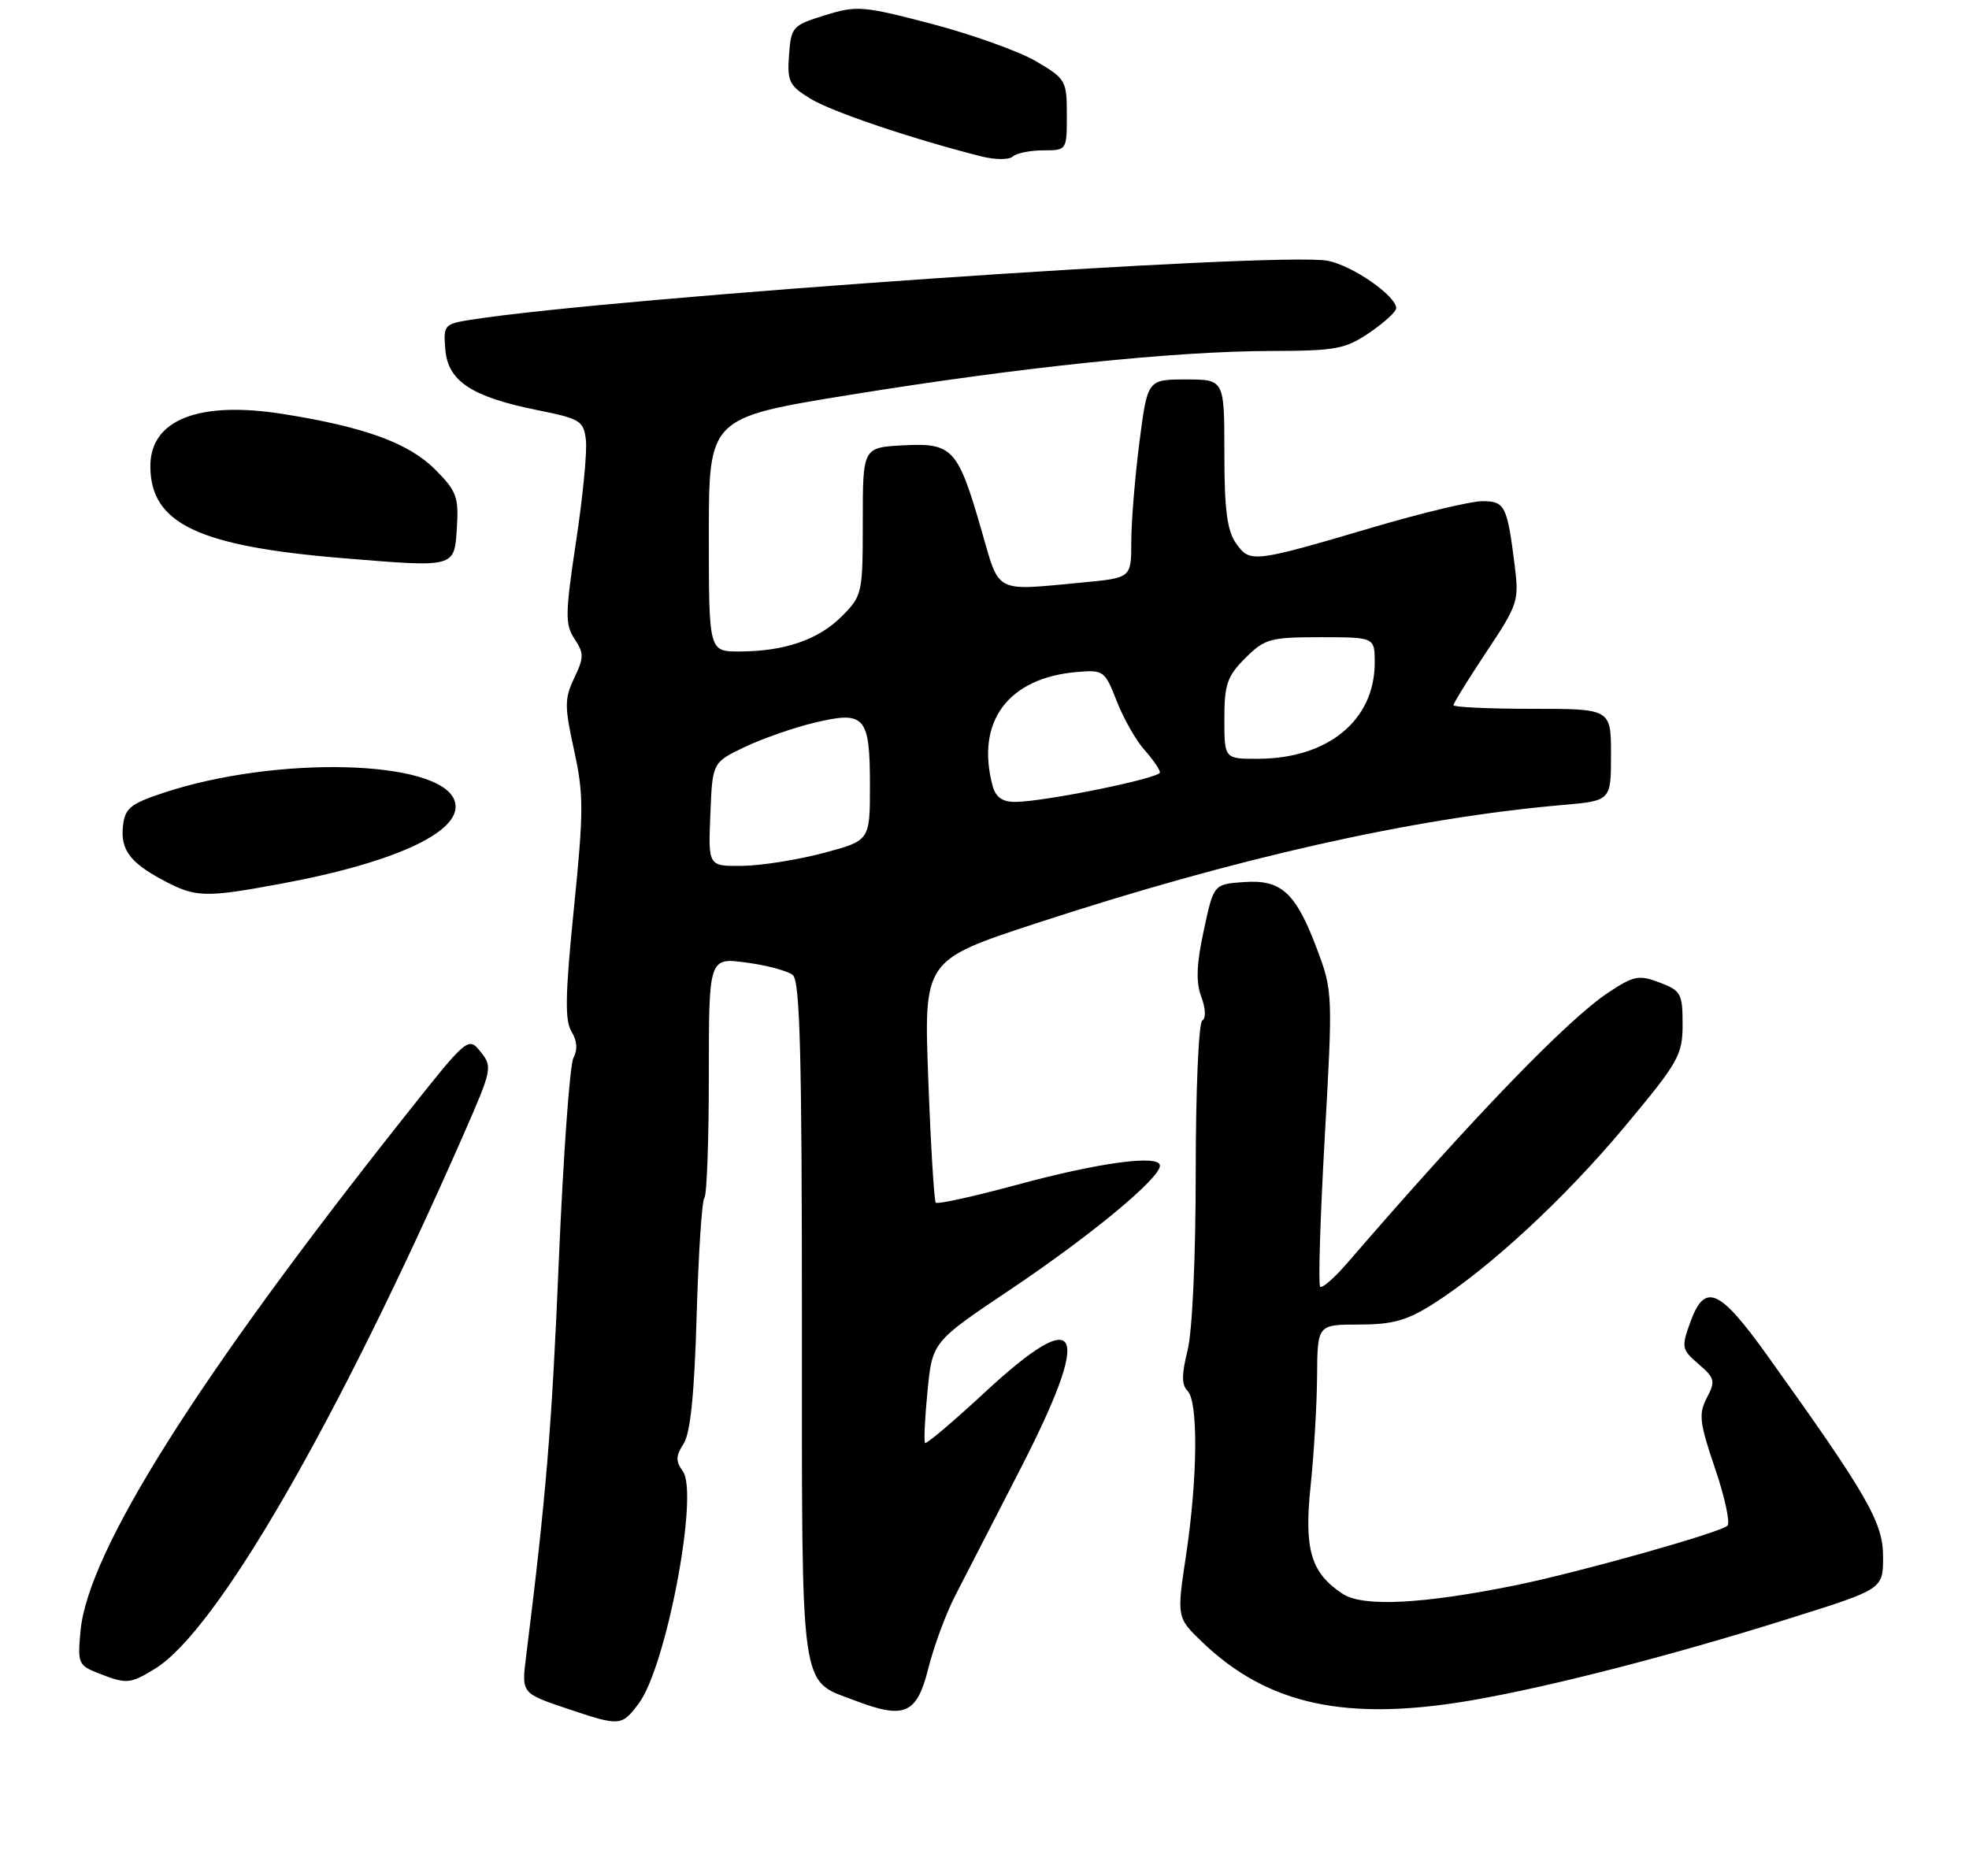 <?xml version="1.0" encoding="UTF-8" standalone="no"?>
<!DOCTYPE svg PUBLIC "-//W3C//DTD SVG 1.1//EN" "http://www.w3.org/Graphics/SVG/1.1/DTD/svg11.dtd" >
<svg xmlns="http://www.w3.org/2000/svg" xmlns:xlink="http://www.w3.org/1999/xlink" version="1.1" viewBox="0 0 275 262">
 <g >
 <path fill="currentColor"
d=" M 89.23 237.89 C 93.05 232.77 97.64 208.59 95.37 205.50 C 94.35 204.09 94.37 203.36 95.48 201.63 C 96.43 200.15 96.98 194.68 97.30 183.70 C 97.55 175.02 98.04 167.63 98.38 167.29 C 98.72 166.95 99.00 159.26 99.00 150.20 C 99.00 133.74 99.00 133.74 104.23 134.44 C 107.10 134.82 110.02 135.60 110.73 136.19 C 111.73 137.02 112.00 147.40 112.00 184.40 C 112.00 237.24 111.63 234.55 119.37 237.50 C 126.35 240.17 128.05 239.43 129.66 233.00 C 130.42 229.97 132.08 225.47 133.34 223.00 C 134.61 220.53 138.65 212.67 142.32 205.54 C 152.68 185.44 151.14 181.87 137.52 194.49 C 133.14 198.55 129.39 201.73 129.20 201.54 C 129.01 201.35 129.17 198.09 129.54 194.30 C 130.22 187.41 130.22 187.41 141.11 180.11 C 152.32 172.59 162.00 164.58 162.00 162.81 C 162.00 161.21 153.48 162.36 141.80 165.54 C 135.92 167.13 130.92 168.23 130.69 167.97 C 130.47 167.71 129.99 159.99 129.65 150.80 C 129.02 134.11 129.02 134.11 144.68 128.97 C 172.56 119.83 197.32 114.26 218.25 112.43 C 225.00 111.84 225.00 111.84 225.00 105.42 C 225.00 99.00 225.00 99.00 214.00 99.00 C 207.95 99.00 203.00 98.77 203.00 98.49 C 203.00 98.21 205.07 94.86 207.60 91.05 C 212.04 84.38 212.18 83.94 211.53 78.82 C 210.49 70.60 210.18 70.00 207.01 70.00 C 205.44 70.00 198.61 71.63 191.83 73.63 C 174.94 78.61 174.57 78.65 172.62 75.87 C 171.38 74.10 171.00 71.14 171.00 63.28 C 171.00 53.00 171.00 53.00 165.63 53.00 C 160.26 53.00 160.26 53.00 159.13 61.82 C 158.51 66.67 158.00 72.90 158.00 75.67 C 158.00 80.71 158.00 80.71 151.25 81.35 C 138.71 82.53 139.67 83.02 137.08 74.07 C 133.78 62.63 133.05 61.84 126.16 62.20 C 120.50 62.50 120.50 62.50 120.50 72.82 C 120.50 82.88 120.43 83.21 117.58 86.07 C 114.32 89.35 109.56 90.99 103.25 90.99 C 99.00 91.00 99.00 91.00 99.00 74.67 C 99.00 58.34 99.00 58.34 118.75 55.14 C 142.63 51.27 164.03 49.05 177.52 49.02 C 186.58 49.00 187.89 48.76 191.27 46.46 C 193.32 45.07 195.00 43.53 195.00 43.05 C 195.00 41.32 188.86 37.07 185.43 36.42 C 178.55 35.13 85.52 41.54 65.70 44.67 C 62.04 45.25 61.91 45.41 62.20 48.84 C 62.57 53.26 65.89 55.43 75.09 57.29 C 81.05 58.49 81.52 58.78 81.83 61.46 C 82.02 63.04 81.40 69.43 80.45 75.66 C 78.93 85.75 78.91 87.23 80.24 89.23 C 81.57 91.24 81.57 91.84 80.20 94.70 C 78.83 97.57 78.83 98.63 80.18 104.79 C 81.53 110.94 81.53 113.29 80.15 126.91 C 78.94 138.87 78.87 142.57 79.82 144.08 C 80.60 145.34 80.70 146.60 80.09 147.75 C 79.58 148.71 78.67 161.43 78.05 176.00 C 77.08 199.23 76.29 208.80 73.48 231.34 C 72.83 236.50 72.83 236.50 79.17 238.63 C 86.61 241.14 86.82 241.12 89.23 237.89 Z  M 205.62 237.47 C 216.68 235.55 233.61 231.19 250.25 225.95 C 263.00 221.94 263.00 221.94 263.00 217.42 C 263.00 212.63 260.85 208.89 246.78 189.25 C 240.11 179.95 238.09 179.09 236.07 184.69 C 234.81 188.18 234.87 188.49 237.23 190.52 C 239.51 192.48 239.61 192.90 238.39 195.23 C 237.21 197.48 237.35 198.67 239.53 205.09 C 240.90 209.10 241.67 212.71 241.26 213.10 C 240.21 214.07 220.57 219.60 211.74 221.40 C 198.71 224.05 190.37 224.47 187.54 222.62 C 183.08 219.70 182.11 216.43 183.05 207.50 C 183.51 203.10 183.92 196.24 183.95 192.25 C 184.00 185.00 184.00 185.00 189.80 185.00 C 194.47 185.00 196.49 184.44 200.11 182.15 C 207.98 177.16 218.55 167.38 226.90 157.37 C 234.46 148.32 235.00 147.36 235.00 143.05 C 235.00 138.78 234.76 138.35 231.79 137.23 C 228.90 136.13 228.18 136.27 224.61 138.64 C 218.92 142.41 205.77 156.02 188.19 176.38 C 186.37 178.49 184.65 179.99 184.38 179.71 C 184.10 179.44 184.39 170.05 185.02 158.86 C 186.15 138.90 186.13 138.38 183.97 132.64 C 180.98 124.66 178.97 122.81 173.70 123.20 C 169.51 123.50 169.51 123.50 168.12 129.97 C 167.10 134.71 167.01 137.19 167.78 139.22 C 168.39 140.86 168.45 142.22 167.91 142.55 C 167.41 142.86 167.00 152.34 167.00 163.62 C 167.00 175.59 166.53 185.99 165.86 188.62 C 165.02 191.98 165.02 193.42 165.86 194.26 C 167.37 195.77 167.27 206.42 165.65 217.21 C 164.34 225.92 164.34 225.92 167.92 229.36 C 177.09 238.14 188.05 240.50 205.62 237.47 Z  M 21.62 233.09 C 30.27 227.82 47.10 198.66 64.82 158.28 C 68.72 149.37 68.80 148.98 67.12 146.90 C 65.39 144.76 65.32 144.82 56.36 156.13 C 27.54 192.49 12.32 216.65 11.25 227.73 C 10.82 232.27 10.95 232.60 13.64 233.66 C 17.68 235.25 18.13 235.22 21.62 233.09 Z  M 39.14 123.45 C 55.70 120.39 65.05 115.89 63.46 111.75 C 61.28 106.08 38.54 105.52 22.81 110.74 C 18.25 112.25 17.45 112.89 17.18 115.31 C 16.79 118.67 18.15 120.50 22.93 123.02 C 27.33 125.35 28.68 125.39 39.14 123.45 Z  M 63.81 73.71 C 64.08 69.41 63.77 68.57 60.75 65.55 C 57.07 61.87 50.86 59.61 39.45 57.81 C 27.74 55.97 21.00 58.63 21.00 65.10 C 21.00 73.13 27.66 76.30 48.00 77.97 C 63.68 79.26 63.45 79.32 63.81 73.71 Z  M 145.70 21.00 C 148.99 21.00 149.00 20.98 149.00 16.04 C 149.00 11.25 148.85 11.00 144.68 8.55 C 142.30 7.16 135.76 4.82 130.15 3.34 C 120.52 0.82 119.66 0.75 115.22 2.13 C 110.69 3.53 110.49 3.75 110.20 7.68 C 109.93 11.38 110.22 11.97 113.20 13.79 C 116.15 15.60 127.37 19.39 137.00 21.83 C 138.96 22.33 140.92 22.34 141.45 21.86 C 141.97 21.39 143.88 21.00 145.70 21.00 Z  M 99.21 113.75 C 99.50 106.50 99.50 106.50 103.96 104.36 C 106.42 103.18 110.82 101.64 113.75 100.94 C 120.82 99.24 121.50 100.02 121.50 109.75 C 121.50 117.41 121.50 117.41 115.00 119.14 C 111.42 120.09 106.34 120.90 103.71 120.93 C 98.91 121.00 98.91 121.00 99.21 113.75 Z  M 138.63 109.75 C 136.24 100.81 140.77 94.69 150.39 93.86 C 154.13 93.54 154.31 93.67 155.97 97.93 C 156.92 100.36 158.66 103.43 159.85 104.75 C 161.03 106.08 162.00 107.49 162.00 107.89 C 162.00 108.70 145.75 112.00 141.78 112.00 C 139.98 112.00 139.06 111.34 138.63 109.75 Z  M 171.00 100.42 C 171.00 95.59 171.39 94.45 173.92 91.92 C 176.64 89.21 177.38 89.00 184.42 89.00 C 192.00 89.00 192.00 89.00 192.00 92.55 C 192.00 100.58 185.52 105.93 175.75 105.98 C 171.00 106.00 171.00 106.00 171.00 100.42 Z "/>
</g>
</svg>